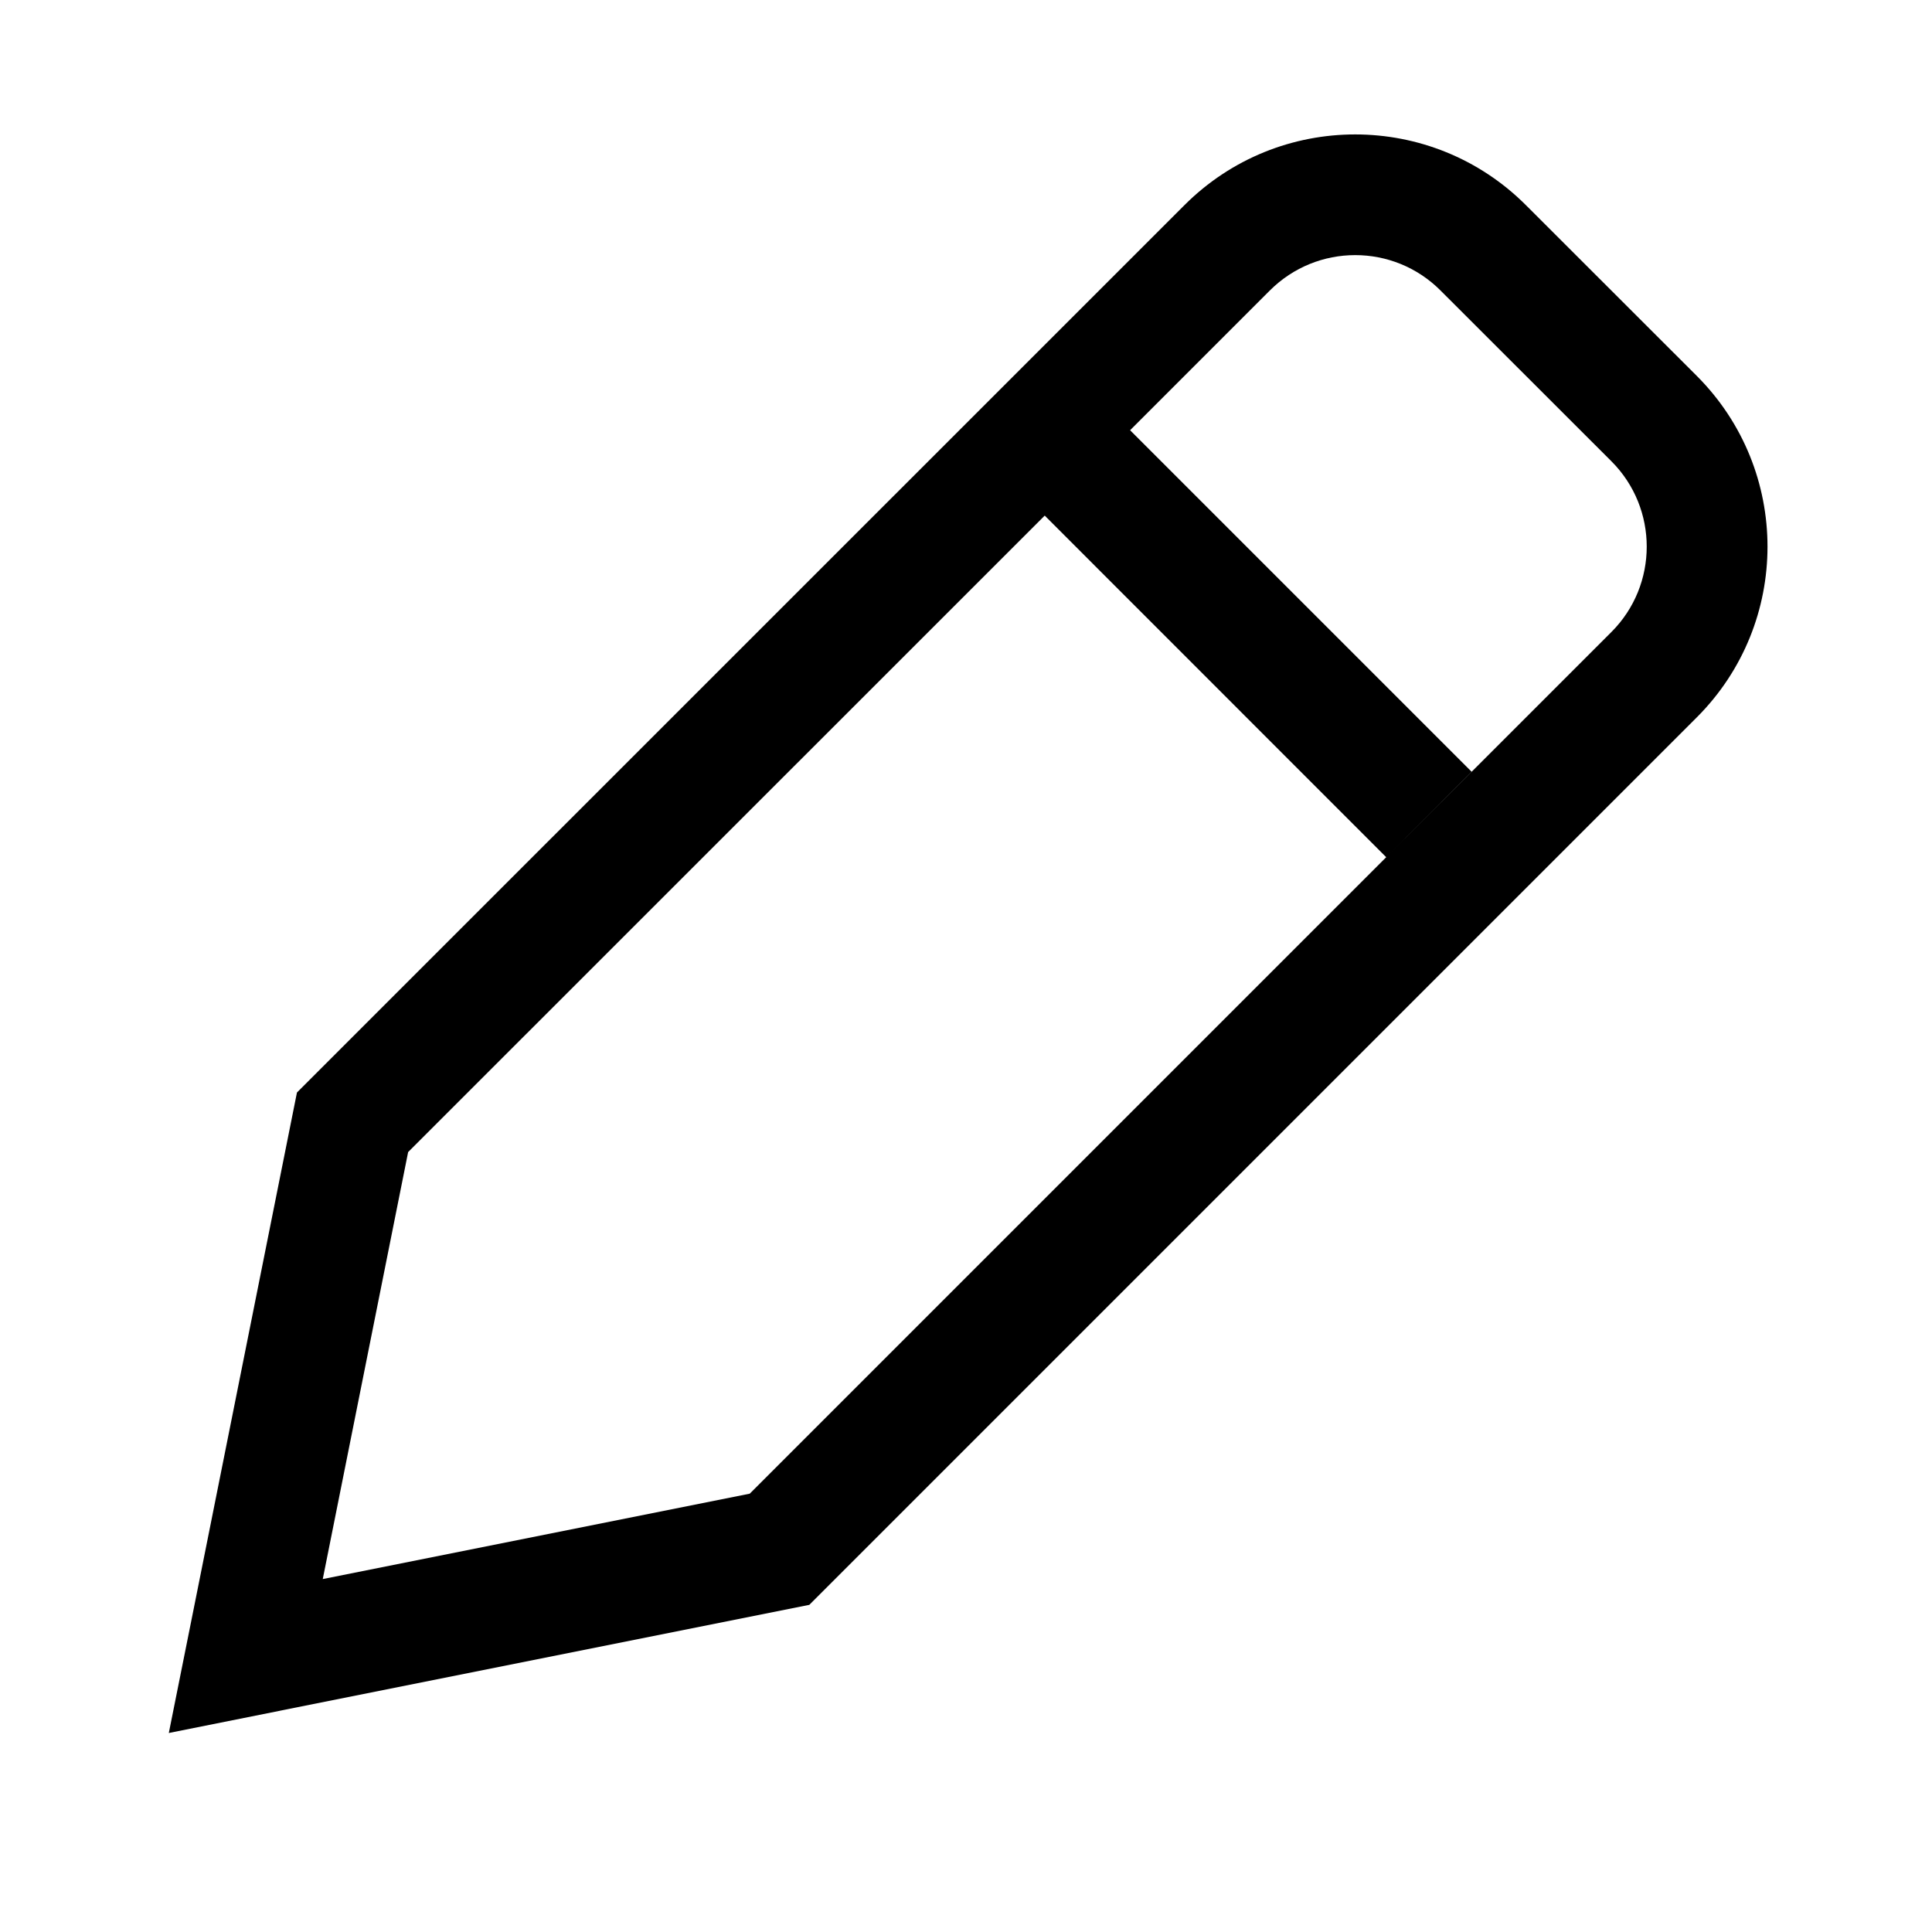 <svg width="16" height="16" viewBox="0 0 16 16" xmlns="http://www.w3.org/2000/svg">
  <path fill-rule="evenodd" clip-rule="evenodd" d="M8.652 4.27L3.38 9.541L2.673 13.077L6.209 12.37L13.345 5.234C13.735 4.844 13.735 4.21 13.345 3.82L11.93 2.406C11.54 2.015 10.907 2.015 10.516 2.406L9.359 3.563L12.187 6.391L11.48 7.099L8.652 4.27ZM1.398 14.352L2.461 14.139L6.701 13.291L6.702 13.291L6.702 13.291L7.409 12.584L14.052 5.941C14.833 5.16 14.833 3.894 14.052 3.113L12.637 1.699C11.856 0.918 10.59 0.918 9.809 1.699L3.166 8.341L2.459 9.048L2.459 9.049L2.459 9.049L1.611 13.289L1.398 14.352Z" fill="currentColor" />
</svg>